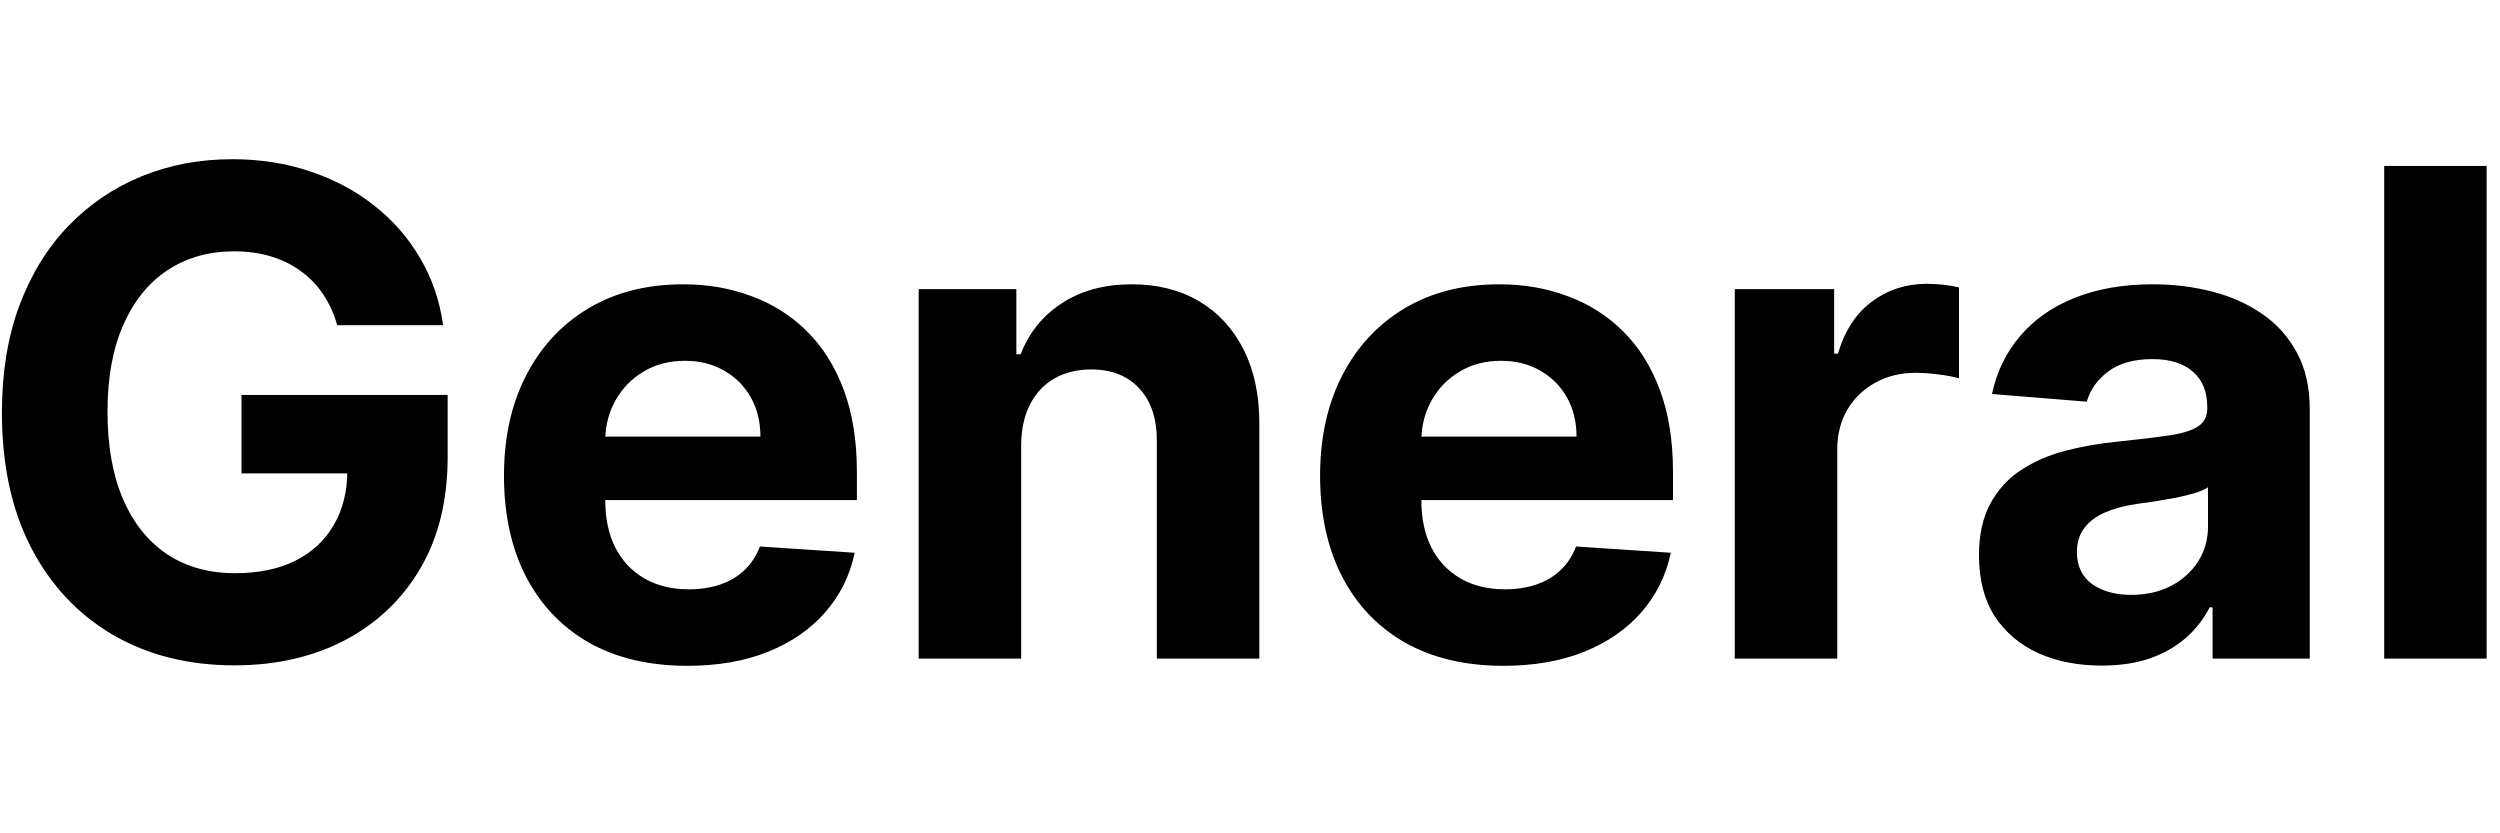 <svg width="72" height="24" viewBox="0 0 155 32" fill="none" xmlns="http://www.w3.org/2000/svg">
<path d="M20.909 10.328C20.7 9.602 20.407 8.961 20.029 8.404C19.651 7.837 19.189 7.36 18.642 6.972C18.105 6.575 17.489 6.271 16.793 6.062C16.107 5.854 15.346 5.749 14.511 5.749C12.95 5.749 11.577 6.137 10.394 6.913C9.221 7.688 8.306 8.817 7.65 10.298C6.994 11.77 6.665 13.57 6.665 15.697C6.665 17.825 6.989 19.635 7.635 21.126C8.281 22.618 9.196 23.756 10.379 24.542C11.562 25.317 12.96 25.705 14.57 25.705C16.032 25.705 17.28 25.447 18.314 24.93C19.358 24.403 20.153 23.662 20.7 22.707C21.257 21.753 21.535 20.624 21.535 19.322L22.848 19.516H14.973V14.653H27.755V18.501C27.755 21.186 27.188 23.493 26.055 25.422C24.921 27.341 23.36 28.822 21.371 29.866C19.383 30.901 17.106 31.418 14.54 31.418C11.677 31.418 9.161 30.786 6.994 29.523C4.826 28.251 3.136 26.446 1.923 24.109C0.719 21.763 0.118 18.979 0.118 15.757C0.118 13.281 0.476 11.074 1.192 9.135C1.918 7.186 2.932 5.536 4.234 4.183C5.537 2.831 7.053 1.802 8.783 1.096C10.514 0.39 12.388 0.037 14.406 0.037C16.136 0.037 17.747 0.29 19.239 0.798C20.73 1.295 22.053 2.001 23.206 2.915C24.369 3.83 25.319 4.919 26.055 6.182C26.791 7.435 27.263 8.817 27.472 10.328H20.909ZM42.612 31.447C40.255 31.447 38.227 30.97 36.527 30.016C34.837 29.051 33.534 27.689 32.619 25.929C31.704 24.159 31.247 22.066 31.247 19.65C31.247 17.293 31.704 15.225 32.619 13.445C33.534 11.665 34.822 10.278 36.482 9.284C38.153 8.29 40.111 7.793 42.358 7.793C43.87 7.793 45.277 8.036 46.579 8.523C47.892 9.001 49.035 9.722 50.01 10.686C50.994 11.651 51.76 12.864 52.307 14.325C52.853 15.777 53.127 17.477 53.127 19.426V21.171H33.782V17.234H47.146C47.146 16.319 46.947 15.508 46.55 14.803C46.152 14.097 45.6 13.545 44.894 13.147C44.198 12.739 43.388 12.536 42.463 12.536C41.498 12.536 40.643 12.759 39.898 13.207C39.162 13.644 38.585 14.236 38.167 14.982C37.75 15.717 37.536 16.538 37.526 17.442V21.186C37.526 22.32 37.735 23.299 38.153 24.124C38.58 24.95 39.182 25.586 39.957 26.033C40.733 26.481 41.653 26.704 42.716 26.704C43.422 26.704 44.069 26.605 44.655 26.406C45.242 26.207 45.744 25.909 46.162 25.511C46.579 25.114 46.898 24.626 47.116 24.05L52.993 24.438C52.694 25.849 52.083 27.082 51.158 28.136C50.243 29.18 49.06 29.996 47.608 30.582C46.167 31.159 44.501 31.447 42.612 31.447ZM63.312 17.756V31H56.958V8.091H63.014V12.133H63.282C63.789 10.8 64.639 9.746 65.832 8.971C67.026 8.185 68.472 7.793 70.173 7.793C71.764 7.793 73.151 8.141 74.334 8.837C75.517 9.533 76.437 10.527 77.093 11.82C77.749 13.102 78.078 14.633 78.078 16.413V31H71.724V17.547C71.734 16.145 71.376 15.051 70.65 14.266C69.924 13.47 68.925 13.072 67.652 13.072C66.797 13.072 66.041 13.256 65.385 13.624C64.739 13.992 64.232 14.529 63.864 15.235C63.506 15.931 63.322 16.771 63.312 17.756ZM93.21 31.447C90.854 31.447 88.826 30.97 87.125 30.016C85.435 29.051 84.132 27.689 83.218 25.929C82.303 24.159 81.846 22.066 81.846 19.65C81.846 17.293 82.303 15.225 83.218 13.445C84.132 11.665 85.42 10.278 87.081 9.284C88.751 8.29 90.71 7.793 92.957 7.793C94.468 7.793 95.875 8.036 97.178 8.523C98.49 9.001 99.634 9.722 100.608 10.686C101.593 11.651 102.358 12.864 102.905 14.325C103.452 15.777 103.725 17.477 103.725 19.426V21.171H84.381V17.234H97.745C97.745 16.319 97.546 15.508 97.148 14.803C96.75 14.097 96.198 13.545 95.493 13.147C94.796 12.739 93.986 12.536 93.061 12.536C92.097 12.536 91.242 12.759 90.496 13.207C89.76 13.644 89.184 14.236 88.766 14.982C88.348 15.717 88.135 16.538 88.125 17.442V21.186C88.125 22.32 88.333 23.299 88.751 24.124C89.179 24.95 89.78 25.586 90.556 26.033C91.331 26.481 92.251 26.704 93.315 26.704C94.021 26.704 94.667 26.605 95.254 26.406C95.841 26.207 96.343 25.909 96.76 25.511C97.178 25.114 97.496 24.626 97.715 24.05L103.591 24.438C103.293 25.849 102.681 27.082 101.757 28.136C100.842 29.18 99.659 29.996 98.207 30.582C96.765 31.159 95.1 31.447 93.21 31.447ZM107.557 31V8.091H113.717V12.088H113.955C114.373 10.666 115.074 9.592 116.058 8.866C117.043 8.131 118.176 7.763 119.459 7.763C119.777 7.763 120.12 7.783 120.488 7.822C120.856 7.862 121.179 7.917 121.457 7.987V13.624C121.159 13.535 120.746 13.455 120.219 13.386C119.692 13.316 119.21 13.281 118.773 13.281C117.838 13.281 117.003 13.485 116.267 13.893C115.541 14.29 114.964 14.847 114.537 15.563C114.119 16.279 113.91 17.104 113.91 18.039V31H107.557ZM130.304 31.433C128.842 31.433 127.54 31.179 126.396 30.672C125.253 30.155 124.348 29.394 123.682 28.39C123.025 27.376 122.697 26.113 122.697 24.602C122.697 23.329 122.931 22.26 123.398 21.395C123.866 20.53 124.502 19.834 125.307 19.307C126.113 18.78 127.027 18.382 128.052 18.114C129.086 17.845 130.169 17.656 131.303 17.547C132.635 17.408 133.709 17.278 134.525 17.159C135.34 17.03 135.932 16.841 136.299 16.592C136.667 16.344 136.851 15.976 136.851 15.489V15.399C136.851 14.454 136.553 13.724 135.956 13.207C135.37 12.69 134.535 12.431 133.451 12.431C132.307 12.431 131.397 12.685 130.721 13.192C130.045 13.689 129.598 14.315 129.379 15.071L123.503 14.594C123.801 13.202 124.388 11.999 125.263 10.984C126.138 9.96 127.266 9.175 128.648 8.628C130.04 8.071 131.651 7.793 133.481 7.793C134.753 7.793 135.971 7.942 137.135 8.24C138.308 8.538 139.347 9.001 140.252 9.627C141.167 10.254 141.888 11.059 142.415 12.043C142.942 13.018 143.205 14.186 143.205 15.548V31H137.179V27.823H137C136.633 28.539 136.14 29.171 135.524 29.717C134.907 30.254 134.167 30.677 133.302 30.985C132.437 31.283 131.437 31.433 130.304 31.433ZM132.123 27.048C133.058 27.048 133.883 26.864 134.599 26.496C135.315 26.118 135.877 25.611 136.285 24.974C136.692 24.338 136.896 23.617 136.896 22.812V20.381C136.697 20.51 136.424 20.629 136.076 20.739C135.738 20.838 135.355 20.933 134.927 21.022C134.5 21.102 134.072 21.176 133.645 21.246C133.217 21.305 132.829 21.36 132.481 21.41C131.736 21.519 131.084 21.693 130.527 21.932C129.971 22.171 129.538 22.494 129.23 22.901C128.922 23.299 128.768 23.796 128.768 24.393C128.768 25.258 129.081 25.919 129.707 26.376C130.344 26.824 131.149 27.048 132.123 27.048ZM154.173 0.455V31H147.819V0.455H154.173Z" fill="black"/>
</svg>
